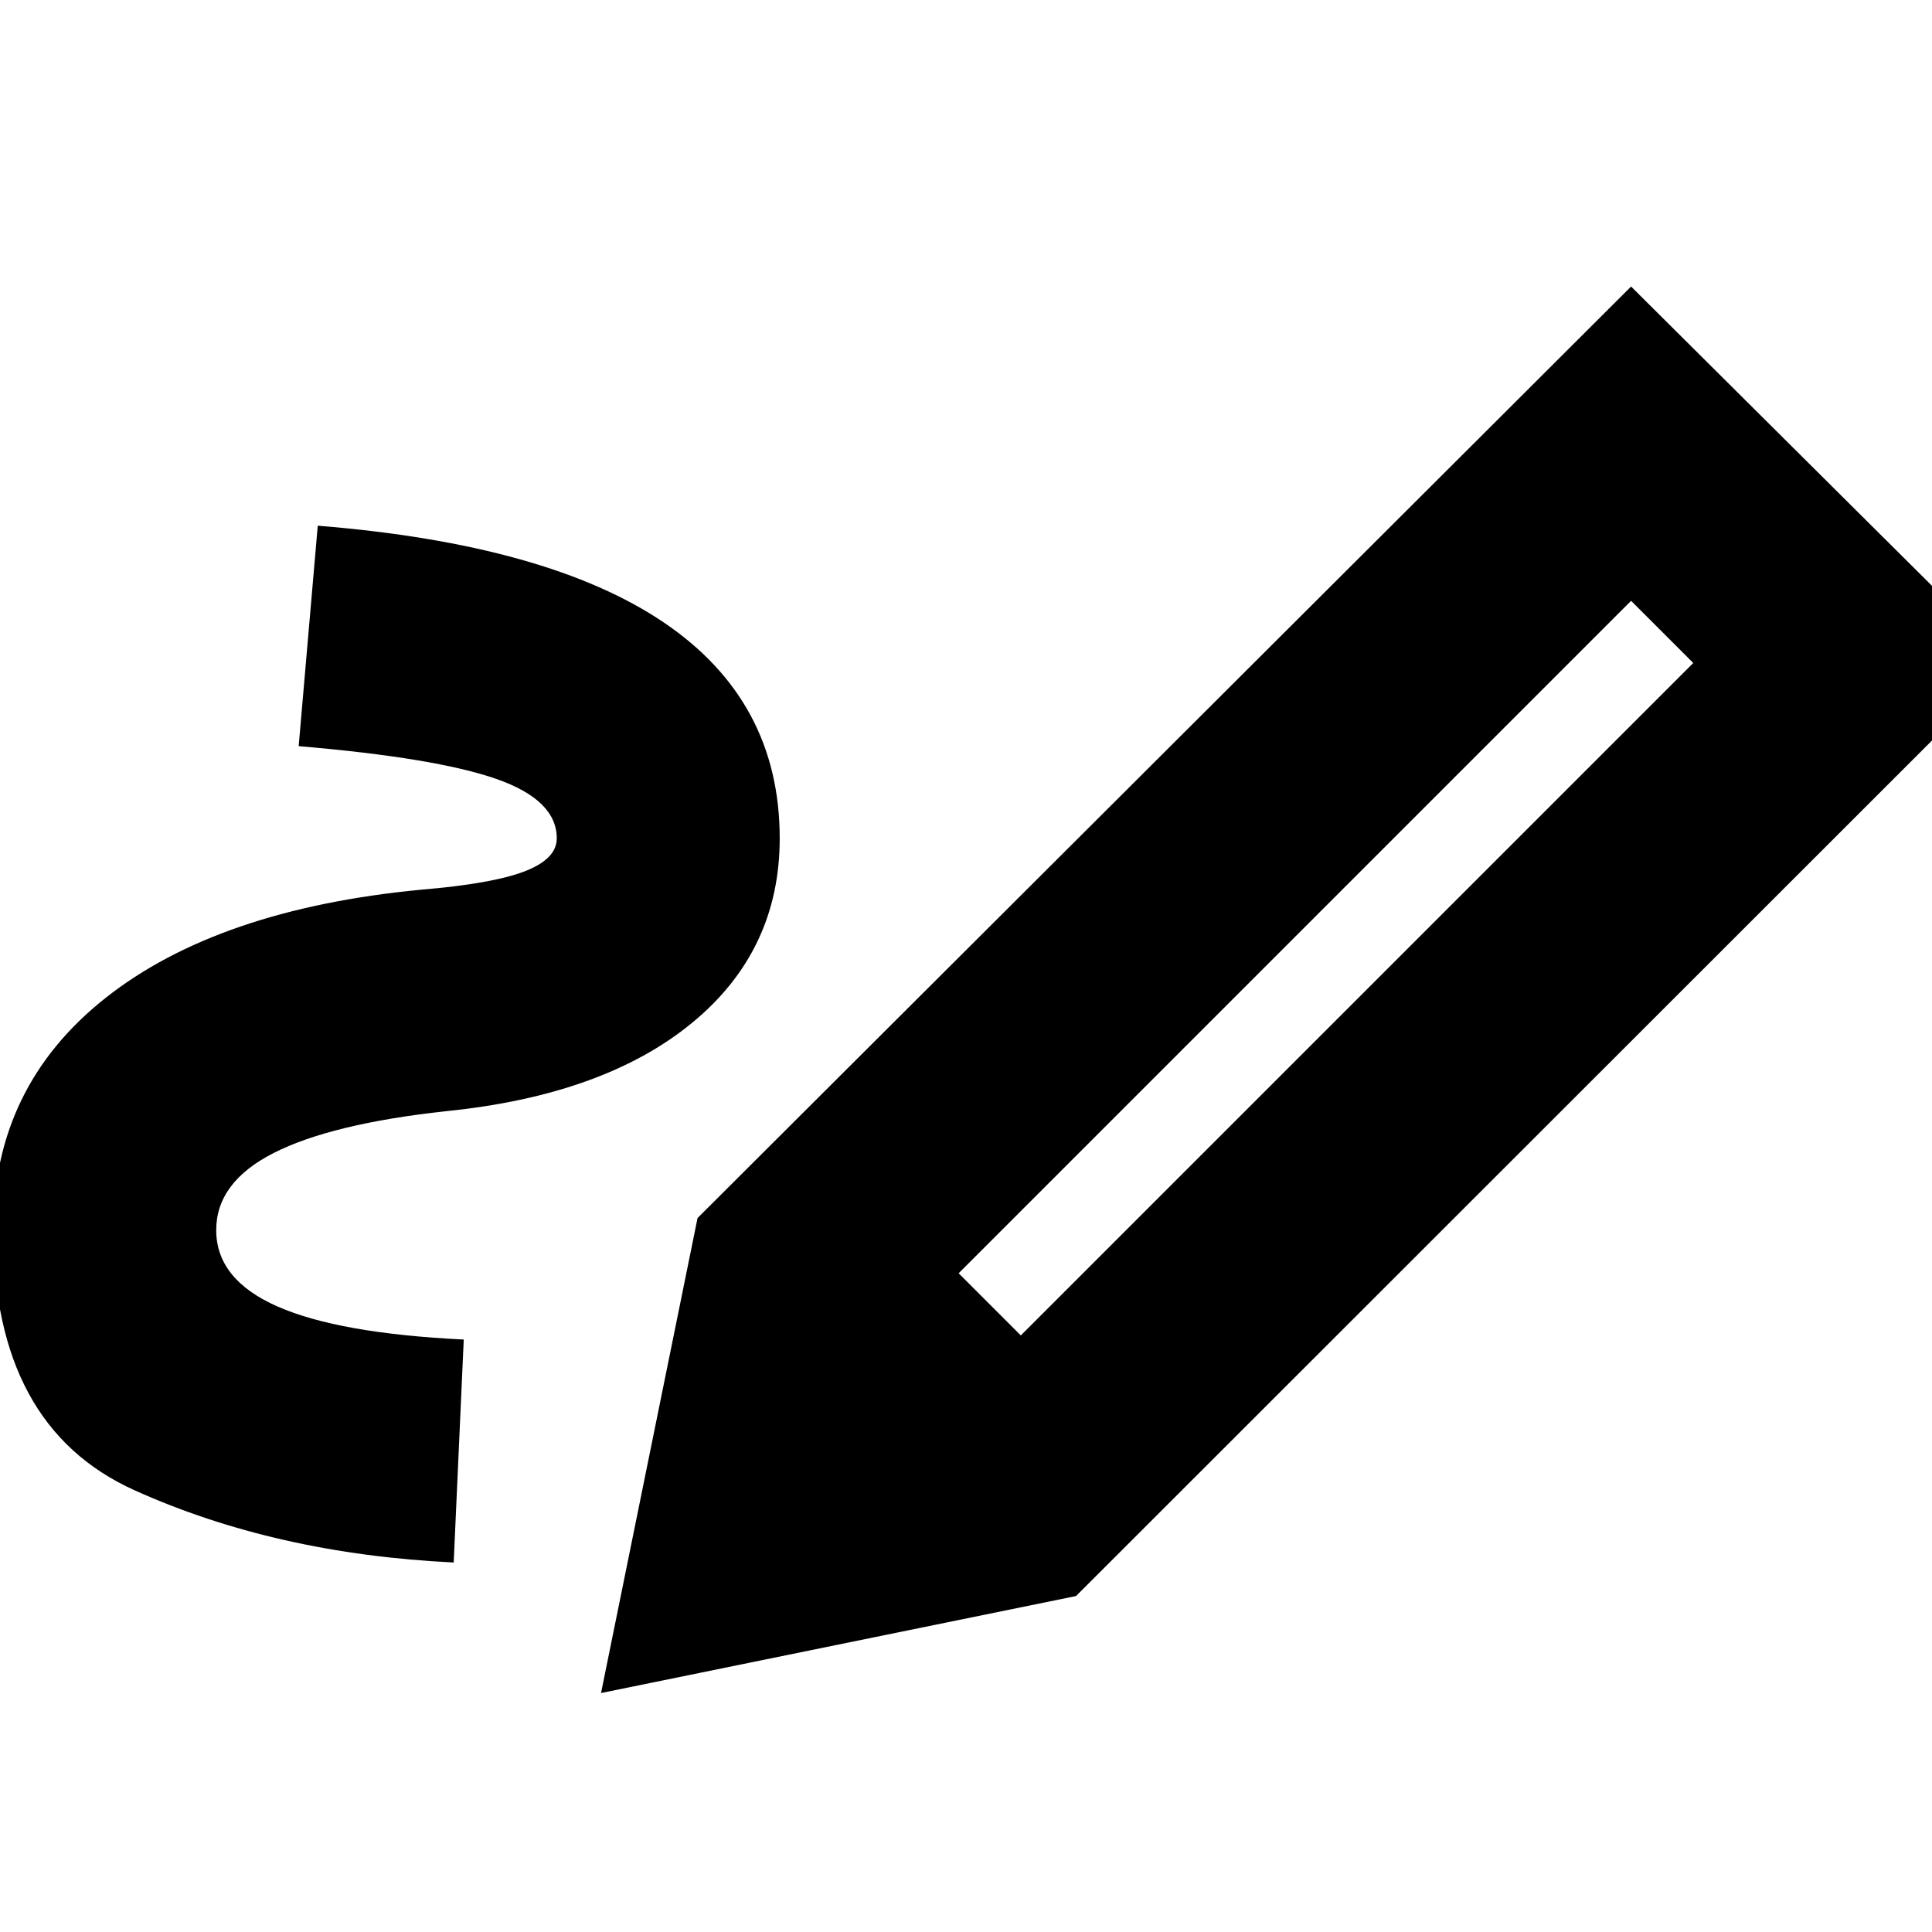 <svg xmlns="http://www.w3.org/2000/svg" height="24" viewBox="0 -960 960 960" width="24"><path d="m507.239-296.435 334.131-334.13-30.892-30.891-334.13 334.13 30.891 30.891ZM225.435-183.609q-88.413-4.239-158.598-35.891Q-3.348-251.152-3.348-349q0-71 55.783-115.12 55.782-44.119 156.782-53.793 35.392-2.957 51.413-9.098 16.022-6.141 16.022-16.424 0-19.043-30.098-29.543t-98.141-16.261l9.478-109.544Q272.565-689.544 330-650.587q57.435 38.957 57.435 107.152 0 56-43.739 91.837t-122.174 43.75q-56.805 6.196-85.446 20.718-28.641 14.521-28.641 38.369 0 24.565 30.5 37.967 30.5 13.403 92.5 16.403l-5 110.782Zm309.239 16.674L346.609-354.761 810.478-817.63l188.066 187.065-463.87 463.63Zm0 0-236.022 48.196 47.957-236.022 188.065 187.826Z"/></svg>